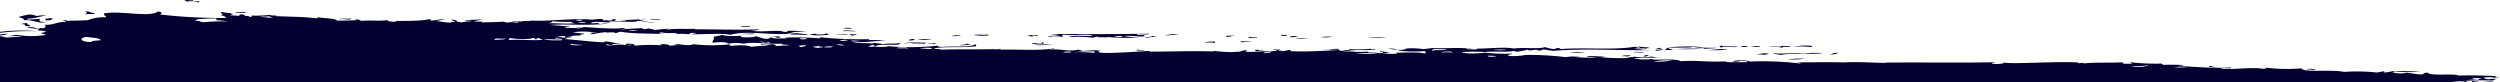 <svg xmlns="http://www.w3.org/2000/svg" viewBox="0 0 519.49 17.12"><defs><style>.cls-1,.cls-2{fill:#030031;}.cls-1{fill-rule:evenodd;}</style></defs><g id="Layer_2" data-name="Layer 2"><g id="Home"><path class="cls-1" d="M518.38,17.08c-.57.16-1.29-.25-2.66-.13A7,7,0,0,1,518.38,17.08Z"/><path class="cls-1" d="M515.12,16.88c-.07.15-1.09.07-1.16.22-.4,0-.25-.18-.31-.28A7.58,7.58,0,0,0,515.12,16.88Z"/><path class="cls-1" d="M481.14,14.54c-.86,0-.91-.15-1.78-.13C479.4,14.19,481.25,14.3,481.14,14.54Z"/><path class="cls-1" d="M460.8,13.91c-.4.17-2.16.06-1.78-.2C460,13.68,459.5,14,460.8,13.91Z"/><path class="cls-1" d="M382.06,11a5.23,5.23,0,0,1-1.74.36c-.16-.1,1.14-.17.28-.21A4.27,4.27,0,0,1,382.06,11Z"/><path class="cls-1" d="M376.67,9.57c-.15.06-.3.12-.28.22a16.63,16.63,0,0,0-3.83-.06A12.29,12.29,0,0,1,376.67,9.57Z"/><path class="cls-1" d="M375.08,12.19a17.92,17.92,0,0,1-3.53.15A21.49,21.49,0,0,1,375.08,12.19Z"/><path class="cls-1" d="M372,9.59c.18.42-1.94-.08-1.46.22,0,.17-1,0-.89-.07-4.08.07-1.32-.16.29-.07.29,0,.22-.09.29-.14C371.09,9.47,371.07,9.65,372,9.59Z"/><path class="cls-1" d="M365.79,9.61c0,.21-1.22.14-2.05.15A7.12,7.12,0,0,1,365.79,9.61Z"/><path class="cls-1" d="M363.14,9.55c.15.22-.62.23-1.46.22C361.85,9.62,362.12,9.5,363.14,9.55Z"/><path class="cls-1" d="M361.09,9.7c0,.34-3.95-.34-3.22.23-.43-.1-.8-.32-.33-.43C359.28,9.58,359.29,9.64,361.09,9.7Z"/><path class="cls-1" d="M347.59,10.25c0,.15-.73.15-1.46.14-.23-.21.28-.26.26-.42C346.92,10,346.89,10.23,347.59,10.25Z"/><path class="cls-1" d="M342.67,11.46c-.34.11-.24.32-1.16.29C341.6,11.58,341.68,11.42,342.67,11.46Z"/><path class="cls-1" d="M338.84,11.48c0,.21-1,.18-1.75.21C337.07,11.48,338.11,11.51,338.84,11.48Z"/><path class="cls-1" d="M329.4,11a31.17,31.17,0,0,1-3.24-.06A14.62,14.62,0,0,1,329.4,11Z"/><path class="cls-1" d="M290.22,10.32c-.87,0-1-.18-1.78-.21C288.73,10,290.24,10.14,290.22,10.32Z"/><path class="cls-1" d="M278.15,10.15v.21c-.73-.08-6,.06-2.06-.06A10.51,10.51,0,0,1,278.15,10.15Z"/><path class="cls-1" d="M276.81,7.62a6.69,6.69,0,0,1-2.35.08A13.19,13.19,0,0,1,276.81,7.62Z"/><path class="cls-1" d="M269.75,7.57c-.82.06-1.38.31-1.76.08A3.17,3.17,0,0,1,269.75,7.57Z"/><path class="cls-1" d="M267.38,7.3a1.48,1.48,0,0,0,0,.21c-.44-.08-1.32,0-1.19-.27C266.72,7.22,266.82,7.32,267.38,7.3Z"/><path class="cls-1" d="M262.28,10.35c1.14.16-1.1.11-.87.29-.52,0-.68-.12-.6-.28C261.53,10.26,262,10.56,262.28,10.35Z"/><path class="cls-1" d="M261.23,7.75c-.05.29-1.05,0-1.76.14V7.68C260.35,7.63,260.33,7.8,261.23,7.75Z"/><path class="cls-1" d="M259.81,8.53c.88.14-2.12,0-1.46.29C256.9,8.68,258.48,8.43,259.81,8.53Z"/><path class="cls-1" d="M256.5,7.41c0,.07-.36.06-.59.08s-.15.07,0,.07a4.38,4.38,0,0,1-1.17.07C254.56,7.38,255.6,7.41,256.5,7.41Z"/><path class="cls-1" d="M252.46,8.63c0,.09,0,.18,0,.28a11.58,11.58,0,0,0-2.07-.06C250.42,8.61,251.73,8.69,252.46,8.63Z"/><path class="cls-1" d="M245,7.1c-1,.1-1.87.21-2.92.3A7.53,7.53,0,0,1,245,7.1Z"/><path class="cls-1" d="M215.59,7.28c0,.1,0,.19,0,.28.1-.18-1.76-.29-.88-.06-.43.23-.73-.15-1.48-.07A10.76,10.76,0,0,1,215.59,7.28Z"/><path class="cls-1" d="M199.71,7.34a6.45,6.45,0,0,1-2.05.15A6.77,6.77,0,0,1,199.71,7.34Z"/><path class="cls-1" d="M194.52,9c-.17.07-.34.13,0,.14-.65.15-.55-.15-1.76,0C192.79,9,193.74,9,194.52,9Z"/><path class="cls-1" d="M193.59,8.21a12.56,12.56,0,0,1-2.94,0A13.13,13.13,0,0,1,193.59,8.21Z"/><path class="cls-1" d="M192.47,9.13c-.88.08-1.88,0-3.23,0,.52-.15,2.3,0,2.93-.15C192.13,9.07,192.24,9.12,192.47,9.13Z"/><path class="cls-1" d="M177.88,6.44c-.68.19-1.79-.11-2.64.08C175.24,6.12,176.93,6.44,177.88,6.44Z"/><path class="cls-1" d="M177.93,7.14c.38.23-1,.06-.57.28-.68,0-.34-.2-.9-.2C176.72,7,177,7.18,177.93,7.14Z"/><path class="cls-1" d="M177,6c-.38-.1-1.39,0-1.77-.14C175.82,5.71,176.94,5.72,177,6Z"/><path class="cls-1" d="M172.63,7.16a17.7,17.7,0,0,1-4.4.09A3.75,3.75,0,0,1,169.68,7c-1.2.19,2.54.27,1.76-.08C172.22,6.93,171.69,7.23,172.63,7.16Z"/><path class="cls-1" d="M162.07,7.62a1.48,1.48,0,0,1,0,.21c-1.09.08-.48-.26-1.48-.2C160.67,7.46,161.89,7.58,162.07,7.62Z"/><path class="cls-1" d="M156.73,6.94c-.22.37-1.66,0-2.63.22C154.26,6.92,156.07,7.06,156.73,6.94Z"/><path class="cls-1" d="M155.75,5.39V5.6c-.22-.16-2,.08-1.78-.2Z"/><path class="cls-1" d="M137.42,4c-.4.14-1.8,0-2.35.15C135.27,3.88,136.7,3.92,137.42,4Z"/><path class="cls-1" d="M73,3.87c-.22.46-1.33-.08-2.34.14C70.44,3.74,72.24,3.93,73,3.87Z"/><path class="cls-1" d="M51.13,2.68a10.88,10.88,0,0,0-2.35.08C48.87,2.55,51,2.27,51.13,2.68Z"/><path class="cls-1" d="M19.65,2.72c.21.41-1.52,0-1.74.29-.59-.12.91-.39-.33-.56C18.58,2.19,18.75,2.73,19.65,2.72Z"/><path class="cls-1" d="M11.19,3.81c-1.48.16.9.34-1.73.43l0-.35C10.48,3.86,10.15,3.69,11.19,3.81Z"/><path class="cls-1" d="M9.69,3.25c-1.69.14-2.07.59-4.08.65-.08.12.29.12.31.21C6.6,4,7.57,4,8.26,3.89c.18.2-.78.66,1.22.7C8,5,7.19,4.1,5,4.19c0-.31-.54-.49-1.22-.63a14.7,14.7,0,0,1,2-.5,3.09,3.09,0,0,1,1.78.27A7.08,7.08,0,0,1,9.69,3.25Z"/><path class="cls-1" d="M6.3,5.45C4.21,5.51,6.15,5,4.21,5c.53-.06.8-.19,1.46-.22C5.42,5.15,6.43,5.16,6.3,5.45Z"/><path class="cls-1" d="M280.21,10.21a31.3,31.3,0,0,0,4.71-.08c-.24.33.75-.1.89.13-.66.28-4.53,0-5.57.31a4.56,4.56,0,0,0,1.18.06c.36.17-2.51,0-2.37-.2C280.2,10.43,280.76,10.46,280.21,10.21Z"/><path class="cls-1" d="M378.82,11.05c-2.45.31-6.67-.14-8.8.38-.24-.18-1.47-.11-1.49-.35,2.92.18,4-.23,6.18.05A20.66,20.66,0,0,1,378.82,11.05Z"/><path class="cls-1" d="M367.37,11.37c.48.18-1.39-.13-2.35-.06a9.86,9.86,0,0,1,2.63-.22C367.28,11.19,366.22,11.29,367.37,11.37Z"/><path class="cls-1" d="M358.18,10.28c-.33,0-.16.07,0,.07-.67.17-2.78,0-3.52.15,0,0,4-.58,4.1-.16A1.12,1.12,0,0,1,358.18,10.28Z"/><path class="cls-1" d="M354.05,10.15c.38-.18-1.62-.29-2.38-.41.1.21-3.06.12-5.28.16,1.05-.22,6.62-.42,7.36,0,1.61.05,1.76,0,3.24.06a83.67,83.67,0,0,1-8.52.24A52.15,52.15,0,0,1,354.05,10.15Z"/><path class="cls-1" d="M345.24,10.25c-.3-.09-.8-.13-1.19-.2a4.19,4.19,0,0,1,1.17-.08c-.42.11-.21.23.6.21-.7.09-.65.36-1.74.36C343.68,10.26,344.87,10.35,345.24,10.25Z"/><path class="cls-1" d="M341.74,10.83c-.68.21-1.67-.06-2.35.08C339.62,10.66,341.12,10.83,341.74,10.83Z"/><path class="cls-1" d="M288,7.79c-.54.08-2.67,0-3.83-.06A26.12,26.12,0,0,1,288,7.79Z"/><path class="cls-1" d="M272.12,7.92a10.25,10.25,0,0,1-2.94,0C269.53,7.8,271,8,272.12,7.92Z"/><path class="cls-1" d="M239.44,7.48H240c-.06.06.12.07.3.07a21,21,0,0,1-2.34.29C237.9,7.6,239.24,7.78,239.44,7.48Z"/><path class="cls-1" d="M228.28,7.8c.54-.18,2.87.14,1.46-.15a40.86,40.86,0,0,0,7.07.12,22.8,22.8,0,0,1-3.26-.27c2-.21,3.15.29,4.42,0-.46,0-.22-.15,0-.21-.78,0-1.73.05-1.77-.13.32-.14,2.44.15,2.64-.16-7.4.13-13.25.08-20.59.08.46.1,1.38.09,1.78.21-.23,0-.59,0-.59.07.23,0,.58,0,.6.07-1.09-.06-2.75.09-2.05.22a7.5,7.5,0,0,1,2.65,0c.73-.14-.64-.37.56-.43,1.88.24,4.95-.23,5.89.19-1,.19-4.22-.22-5,.3a27.07,27.07,0,0,1,5,.12l.87-.21C229.06,7.71,227.73,7.72,228.28,7.8Zm5-.3c.1.22-1.27.26-1.76.15A5.23,5.23,0,0,1,233.26,7.5Z"/><path class="cls-1" d="M237.87,10.44c0,.16-1.25,0-1.77.08.18-.06.35-.13,0-.14C236.25,10.23,237.21,10.48,237.87,10.44Z"/><path class="cls-1" d="M218.66,9.17a14.89,14.89,0,0,1-3.81.16C215.78,9.2,217.51,9.25,218.66,9.17Z"/><path class="cls-1" d="M216.57,8.76c.4,0,.26.17.32.28-.79,0-2.59.28-2.37-.13C215.47,9,216.6,9.18,216.57,8.76Z"/><path class="cls-1" d="M205.29,7.18c0,.08.07.12.31.14a10.13,10.13,0,0,1-3.25-.06C203.05,7.11,204.17,7.31,205.29,7.18Z"/><path class="cls-1" d="M200.71,9.1c.52,0,.62.08,1.18.07a7.68,7.68,0,0,1-2.34.22C198.81,9.3,201.09,9.34,200.71,9.1Z"/><path class="cls-1" d="M192.74,8.78c-1.17.22-3.59,0-5,.3C188.61,8.68,191.07,8.84,192.74,8.78Z"/><path class="cls-1" d="M189.48,8.37c.1-.12-.24-.14-.59-.14.07-.17.77-.17,1.16-.08.1.15-1.22.51-1.16.22Z"/><path class="cls-1" d="M176.16,7.15c-.32.29-1.46,0-2.35,0C174.1,7,175.17,7.24,176.16,7.15Z"/><path class="cls-1" d="M41.56.25c-.22.06-.31.16-.28.28a4.11,4.11,0,0,0-2.36-.2c-.26-.06-.19-.19-.6-.21.23-.25.72,0,1.76-.08C40,.26,40.72.26,41.56.25Z"/><path class="cls-2" d="M110.37,4.29h0Z"/><path class="cls-2" d="M52.05,3.24l.26,0A.67.67,0,0,0,52.05,3.24Z"/><path class="cls-2" d="M110.66,4.22a.84.84,0,0,1-.19.07C110.61,4.28,110.71,4.27,110.66,4.22Z"/><path class="cls-2" d="M512.77,16.82c-.43,0-1.53-.08-1.47.08.63,0,.93.05.9.2h.88C512.68,17,512.12,17,512.77,16.82Z"/><path class="cls-2" d="M0,7.18v.2A5.67,5.67,0,0,0,1.69,7,14.58,14.58,0,0,0,0,7.18Z"/><path class="cls-2" d="M516,16.17c2.11-.34,1.66.08,3.53,0-1.06-.05-1.48-.17-.61-.35-2.6-.12-6.08-.22-7.95-.11-1.05-.52-6,.16-6.51-.61-1.19,0-.43.41-1.74.36-.94-.1-1.66-.26-2.68-.34a5.75,5.75,0,0,1-2.95-.13c.39,0,.27-.13.59-.15a23.41,23.41,0,0,0,5.29,0c-2.14,0-4.87-.15-6.76,0,.34,0,.83,0,.88.07-.86,0-.89.16-1.76.14-.19-.15.82-.22-.3-.21a5.31,5.31,0,0,1-1.17.22,39.34,39.34,0,0,0-6.77-.12c-2.7-.57-8.34.2-8.87-.74a34.71,34.71,0,0,1-7.07-.11c-.56,0-.19.23-.87.21-2.38-.42-6,.21-8.83,0,.17-.28,2.95.06,2-.29-4.18.29-7.63-.26-10.91-.24.1-.16,1.29-.07,1.16-.28-.91,0-2.9-.1-4.11,0-.1-.09-.43-.13-.32-.28a48.61,48.61,0,0,1-6.49-.26c-.39.16.78.26,0,.29h-1.76c.37-.09.37-.26-.32-.28-2.51.13-5.61-.05-7.92.24.86-.26-.77-.06-.89-.07s0-.13,0-.14c-4.49-.31-13.51.4-15.59,0,.51.16-1.28.46-2.34.22-.23-.19.57-.14.57-.28-7.12.15-14.93,0-23.24.08.23,0,.58,0,.59.07-3.89-.08-5.55-.27-8.83-.11-2.94-.1-8.44,0-10,0,.26,0,1.68.14.89.21a65.8,65.8,0,0,0-10.32-.39c-.35-.33-3.53-.33-3.53,0a4.66,4.66,0,0,0,1.76-.15c.37.1,1.55,0,1.19.28-1.5,0-6.19.09-3.84-.2-4.54.27-6-.24-10,0-.77-.68-6.25-.1-5.91-.48a11,11,0,0,1-3.84-.12c2.53-.19,4.3-.07,5.87-.23a6.22,6.22,0,0,1-2.07-.14,11.4,11.4,0,0,1-3.82,0c.06.31-1.19,0-1.47,0-.35.23.95.05.61.28a36.79,36.79,0,0,1-6.2-.19,3.63,3.63,0,0,0,1.17-.14c-1.63.11-3.5-.26-3.81.15a11.15,11.15,0,0,1,2.06.06,26,26,0,0,1-5-.12c.39,0,2.13,0,1.17-.07a15.45,15.45,0,0,0-2.64.15,63.92,63.92,0,0,0-8.26-.46,14.25,14.25,0,0,1-3.52.22c0-.1-.15-.15-.31-.21s1.14-.06.87-.29a37,37,0,0,1-5.6-.19c-.73.15-4.28.33-4.72-.12a39.68,39.68,0,0,1,5,0c.31-.24,6.07.11,5.57-.3a2.41,2.41,0,0,0,1.19.21c.42-.12,1.32-.22,2-.43-.11.5,1.75-.25,2.07.2,1,.06.6-.18,1.17-.22.79.07,1.16.24,2.08.28,6.66-.56,14.27,0,20.88-.15a25,25,0,0,1-4.14-.27c.51,0,1.48.2,1.76,0a15.52,15.52,0,0,1-1.77-.14c1.58-.12,2.66.25,3.24.13-1.69,0,.06-.26,0-.28a14,14,0,0,1-2.37-.2c-.06.13.34.15.31.28-.6,0-.59-.19-1.19-.21-4.05.73-10.47.09-15.27.48-.27-.36-1.3-.17-1.17,0a6.83,6.83,0,0,1-2.09-.42c-1.19.48-4.8,0-6.45.31-1.83-.42-5.92.08-7.94,0,.23,0,.34.05.3.14a8.38,8.38,0,0,1-2.36-.07c.68-.17.55.11,1.48.07-2.15-.5-5.5-.09-8.55-.25-.45.1-1.14.15-1.75.22a17.86,17.86,0,0,0-3.54-.13c-.21.2-.7.34-2,.29,1.53.48,4.3.34,6.19.26-1,.27.62.31-.55.49-.8-.36-4.84-.13-6.43-.17.47,0,.9,0,.84.19a18.52,18.52,0,0,1-3.24,0c1.48,0,1.13-.26,2.06,0a8.33,8.33,0,0,0-2.38-.49c-.21.22,1,.09.61.35a4.22,4.22,0,0,0-.59.08c-.41-.2-3.21-.07-2.37-.35-2.13.13-5.32.08-6.2-.33-3.57.18-6.37.39-10,.25-.06-.1.09-.26-.31-.28a8,8,0,0,1-1.45.29c-.11-.25-.8,0-.9-.14.42,0,.33-.16.58-.21a7.31,7.31,0,0,1-1.47-.07c-.21.22,1,.08.61.35a12.68,12.68,0,0,0-1.47.15c-1.15-.26-2.91.21-5,0,.09-.1.41-.14.28-.29-1.08,0-1,.32-2,.36.06-.1.48-.12.58-.21-1.44.52-5,0-5.89-.05.32,0,.71.11.3.14-4.76-.12-8.82.05-13.24.05,0-.08.42-.11,0-.14-2,.07-12.15.89-10.3,0-.23,0-.58,0-.59-.07.34,0,.83,0,.87-.07a35.18,35.18,0,0,0-3.81.15,6,6,0,0,0-.9-.28c-2.15.5-3.67-.26-5.89,0-.1-.18,1.14-.06.87-.28-3,.59-8.11.11-12.34.33-.1-.19,1.65.06,1.17-.22-3.05.21-8.81,0-12.64.19.88-.22-1.1-.09-1.2-.28,2.56-.48,5.34-.06,8.8-.45-.17-.11.32-.37-.32-.36-.91.66-4.59.28-7,.52-.13-.11-.92-.05-.6-.28a53.74,53.74,0,0,1-10.29.11c-.86.31-2.88,0-4.4.16.63-.11.44-.41,1.44-.43.35.19-.89.31.31.28.35-.52,4.19-.18,5-.37-.76,0,.39-.12,0-.28-1.25.2-2.4,0-3.51.22-.67-.21-3.13-.41-1.77,0-1-.4-3.37-.07-4.44-.41,3.2.05,4.36-.28,6.75-.3a20.14,20.14,0,0,0-3.54-.13c0-.1.13-.16.28-.21a77.12,77.12,0,0,1-10.32-.39c0,.09.06.2-.28.21a58.34,58.34,0,0,0-7.37-.11c.36,0,.7,0,.6.14-1.29,0-2.82.08-3-.2-.68,0-.26.31-1.16.29s-1.34-.44-2.39-.56c.94.27-4,.43-2.65-.06-1.84,0-2.83.17-4.14-.2a9.73,9.73,0,0,1-1.74.36c.24.68-.37.76-.21,1.27,1.56-.15,2.7-.24,3.25.2a9.48,9.48,0,0,1,3.24,0c2-.45,4.76.14,7.94,0-.15.34,1,.08,1.5.35-1.07,0-2,.1-2.94.15.41-.22-.06-.27-.61-.42a5.22,5.22,0,0,1-2.36,0c-.33.29,1.25.12,1.49.27-1.13.11-2.5.16-3.51.3-.59-.39-2.76-.36-4.13-.2-.59-.16-.59-.18,0-.35a35.38,35.38,0,0,1-7.95,0c-.75.52-3.16-.15-4.12,0a2.21,2.21,0,0,1,.9.2c-.9,0-.86.13-1.76.08.05-.28-1.11-.25-1.79-.35-.27.14.9.24,0,.29a31.9,31.9,0,0,0-5.29.09c-.27-.23,0-.43-1.79-.42,0,.12,0,.22-.28.28h.12a9.15,9.15,0,0,0-2.77.06h0l-.24.06c-.43,0-1.14,0-.9-.27.56,0,.26.26,1.14.21l0,0c-.34-.31,1.14-.32,2-.35-1.92,0-3.1-.78-3.85-.26-2.92-.16-4.9-.45-8-.68.06-.1.47-.12.57-.21-1.56-.14-2.46.37-2.65-.06a22.32,22.32,0,0,0,3.81-.16,3.87,3.87,0,0,1-1.18-.13c1.3.16.25-.28,2.64-.16-.26-.26.84-.22.85-.42a16.44,16.44,0,0,1-2.37-.28,15.77,15.77,0,0,1,5,.13c-.43,0-1.52-.08-1.47.07,1.63,0-1,.26.61.21a15.89,15.89,0,0,1,2.91-.43c-.58.29,1.33-.2,1.78.2.5-.07.58-.23,1.16-.28,2.31.44,6.77.36,9.15.46C137.77,7,136.89,7,137,6.8c.3,0,.35-.06.58-.07.93.31,2.88-.05,3.26.34a10.23,10.23,0,0,1,2.36.06c.26-.16-.18-.33,1.45-.29-.07.14-.78.14-.86.29,2.32,0,6.5-.26,7.95.11,3.76-1.1,9.87.4,12.92-.4,0,.09.52.06.59.14-.76,0-1,0-.86.21a29.93,29.93,0,0,1,3.54.13c-.47-.39-2.74-.33-3.58-.62a26.45,26.45,0,0,1,3.24-.08,20.42,20.42,0,0,0-3.84-.2.7.7,0,0,1-.58.21c-.4,0-.77-.19-1.19-.21-2-.06-4.82.31-5.89-.12a3.3,3.3,0,0,0,1.75-.21c-4.91.17-7.94,0-13.52,0,0-.07.22-.09.28-.14-1.91.16-4-.1-6.16.23.06-.1.47-.12.57-.21-1.23.06-2.22.18-3.22.29.61-.17-1-.23-1.2-.42.06.16-.23.23-.87.22s.36-.18-.31-.21c-1.5.09-3.22.13-4.39.29,0-.12,1.49-.24.57-.35-1.83.37-6.81-.12-8.55-.18.88.08-.9.23-1.17.08-.38.17,1.18.21.31.28-.41-.28-2.34-.07-2.66-.21-.47-.24,1,0,.87-.21-1.21-.16-2.59-.27-4.14-.34,2.74-.31,8.2.22,12-.32C126,4.77,125,5,124.54,5c-.22-.46-1,0-1.78-.2.71-.57,3.16,0,4.41-.16-.36,0-.7,0-.6-.14.29,0,.34-.06.58-.07,1.84,0,5.11.28,5.29-.09,1.44,0,2.59.5,3.85.34a11.18,11.18,0,0,1-3.58-.62c0-.1,2.12-.05,1.17-.15a40.14,40.14,0,0,1-5,.23c.22.11,1.44,0,1.19.21-.89,0-2.29.08-2.37-.13.85-.12-.46-.37-.6-.21.8.06-.23.26-.57.28-.06-.1-.71-.06-1.18-.07,0-.12-.08-.21-.31-.28a20.29,20.29,0,0,0-2,.15c-3.76-.37-9,.39-12.56.19-.74.2-2.22,0-2.12.22a7.78,7.78,0,0,0-2.07-.06c.19.12,1.4,0,1.48.13s-.32.11-.58.14a3.74,3.74,0,0,0-1.76,0l-.9-.21c-1.82.12-2.62.09-4.4.16,0-.1.13-.15.28-.21a6.56,6.56,0,0,1-2.06-.06,12.81,12.81,0,0,0,2-.36c-1.28.11-3.36,0-3.8.36.53,0,1.21-.21,1.47,0a20.22,20.22,0,0,0-2.33.29c0-.13-.31-.17-.89-.14.64-.18-.37-.39-.92-.49-.18.26.66.27.62.49-1.37,0-.3.11-.87.15-1.5,0-1.69-.26-3-.28a18.22,18.22,0,0,1,2-.43c-1.66,0-1.8.28-3.22.3,0-.18.55-.22-.31-.28-1.83.44-5.61.31-7.92.38.4.17.88-.13,1.18.06-.07.1-.64.09-.87.15-.17-.17-1.15-.15-.91-.42-1.64.26-3.44,0-5.58.16a1.84,1.84,0,0,0-1.49-.28c.36,0,.7,0,.6.14-1.24.08-2.11.08-4.11.09-.23-.49-2.64-.45-3.87-.69-.65.1.38.17-.29.21-3-.33-4.86-.29-8.85-.46,1.92-.12-1.85-.09-.61-.28a28.57,28.57,0,0,1-4.14.18c.2.08.13.3-.24.26-.61-.12-.1-.26-1.18-.14C51,3.13,50.75,3,50,3c-.4,0,0,.28-.57.29-.91-.11-1.14-.06-1.77-.14a2.17,2.17,0,0,0,.87-.21c-1,.05-.48-.14-.31-.21a15.93,15.93,0,0,1-2.37-.27c0,.34.78.51,0,.77.93,0,.84.32,1.21.49A107.31,107.31,0,0,1,33.21,3c.55-.23.53-.44-.34-.64-1.68,1.34-7.41-.17-11.16.4-.38.39.28.43.35.84a9.07,9.07,0,0,0-3.78.58c-1.74.13-2.49.07-4.41.16,0-.09-.1-.17-.59-.14-.8.07.79.13.31.35-2,0-2.45.73-4.37.58.61.38,0,.62-.24.77a1.5,1.5,0,0,0-.89,0c.48,0,0,.1-.58.07.62-.11-1.51-.53-1.78-.2,1,.13,2.91.24,2.1.62a3.51,3.51,0,0,1,1.78.21,11.68,11.68,0,0,1-1.16.28,9.15,9.15,0,0,0,1.2.35,18.1,18.1,0,0,1-6.18,0c-1.16.1-2.4.7-3.47.25v9.7H511.09l-2.43-.05a58.31,58.31,0,0,1,9.39-.39,1.79,1.79,0,0,1,.86-.36c-1.36,0-2.72,0-1.17.15A3.76,3.76,0,0,1,516,16.17Zm-202.78-5.8a15.2,15.2,0,0,1-2.95,0A14.5,14.5,0,0,1,313.18,10.37ZM158.33,8.83c.1-.12-.24-.13-.6-.13.58-.18,1.1.2,2.06,0,0,.08.07.12.3.14C159.44,9,159.53,8.68,158.33,8.83ZM132.56,6.25a5.75,5.75,0,0,1-2.05.08A10.56,10.56,0,0,1,132.56,6.25ZM117.64,7.51c-.22.06-.31.16-.28.28-.9,0-.57-.19-1.48-.14C115.9,7.47,116.86,7.51,117.64,7.51ZM.85,7.66c.76-.12,3.31-.31,3.54,0C3,7.59,1.21,8,.85,7.66ZM19.16,8.72C17,8.81,16.1,8,17.92,7.66c1.18.19,2.95.23,3,.7C20,8.46,18.62,8.46,19.16,8.72ZM42.43,4.61c-1,0-.6-.32-1.78-.27-.29-.13.86-.24,0-.28a35.29,35.29,0,0,1,4.1-.23c.39.09.4.26,0,.35a23.46,23.46,0,0,1,2.66.27A41.4,41.4,0,0,0,42.43,4.61Zm11.7-1.1c-.15-.19,1.61.05,1.46-.14.77,0,.25.27,1.19.2C56.07,3.86,55.27,3.52,54.13,3.51Zm48.56,4.76c0-.13.34-.15.27-.29A10.82,10.82,0,0,0,105,8C105,8.25,103.76,8.24,102.69,8.27ZM121.87,4.6a4,4,0,0,1-1.76.15A5.2,5.2,0,0,1,121.87,4.6Zm-2.09-.49H121C121.2,4.38,119.56,4.39,119.78,4.11Zm-5,.31a37.06,37.06,0,0,0,3.83.12,1.61,1.61,0,0,0,1.2.21c-1.63.33-4.31,0-5.88.09C114.43,4.75,114.72,4.61,114.79,4.42Zm-9.16,3.91c.28-.18.09-.16.27-.43,1.38.22,4.21.35,4.71,0,.52,0,.67.12.6.28.86-.06.33-.1.28-.28.85,0,.71.3,1.49.35C110.52,8.52,108.54,8.11,105.63,8.33Zm7.35-.1c1.18-.18,2.4.06,3.82-.09,0,.07,0,.14,0,.21A20.15,20.15,0,0,1,113,8.23Zm5.65.89a15.27,15.27,0,0,0,2.66.2C120.75,9.45,118.08,9.5,118.63,9.12Zm11.49.26c.57,0,.95-.2,1.17,0A11.61,11.61,0,0,1,130.12,9.38Zm36.51.41c-.4,0-.56-.15-.61-.28a7,7,0,0,1,1.46-.08C167.64,9.66,166.71,9.62,166.63,9.79ZM166.21,8a4,4,0,0,1,1.47,0C167.77,8.19,166.08,8.28,166.21,8ZM171,9.84c-.71,0-.63.14-1.47.08a1.38,1.38,0,0,0-.59-.14c0-.18,1.14-.1,1.16-.28.33,0,.16.07,0,.07C170.07,9.75,171.29,9.62,171,9.84Zm.3,0c-.1-.22,1.27-.26,1.75-.14C173.07,9.88,172.12,9.84,171.34,9.84Zm2.61-.5c.31-.28,1.16-.05,1.48.07C175.41,9.54,174.33,9.35,174,9.34Zm.53-.85a2.92,2.92,0,0,1,1.76-.15A5.2,5.2,0,0,1,174.48,8.49Zm4.42,0a7.78,7.78,0,0,1-2.06.07C177.12,8.28,177.85,8.54,178.9,8.48ZM186.35,10c.09-.23,2.51-.2,2.36.06C187.64,10,187.28,10.08,186.35,10Zm7.07.18c-.94,0-1.25-.12-2.35-.06A6.4,6.4,0,0,1,193.7,10C193.79,10.09,193.43,10.09,193.42,10.18Zm27.41.68a3.84,3.84,0,0,1,1.76-.08C222.87,11,221.05,10.91,220.83,10.86Zm6.48.11a36.51,36.51,0,0,0-4.13-.12,27.24,27.24,0,0,1,4.4-.16C227.08,10.84,227.81,10.83,227.31,11Zm35.31.08c-.23-.24,1-.25,1.46-.14S263.17,11,262.62,11.05Zm19.13.07a26.34,26.34,0,0,1,4.7,0A43,43,0,0,1,281.75,11.12Zm16.13-.62c-1,0,.52-.31-.31-.28.72-.05,1.94,0,2.95.06C300.57,10.57,298.22,10.3,297.88,10.5Zm1.8.42c-.73-.08,2.24-.45,2.06,0A8.3,8.3,0,0,0,299.68,10.92Zm9.45.67a15.48,15.48,0,0,1,1.77.06C310.68,11.81,309,11.89,309.13,11.59Zm34.51,1.21a13.08,13.08,0,0,1,3.8-.23A18.44,18.44,0,0,1,343.64,12.8Zm102.15,1c-.22.09-2.86.18-2.65-.06a23.47,23.47,0,0,0,3.22-.16C446.63,13.76,444.88,13.76,445.79,13.83ZM452,14a15.54,15.54,0,0,0,2,0C455.18,14.05,451.66,14.24,452,14Zm63.12,2.58c-.93,0-1.05-.12-2.06-.06,0-.09.53-.06.88-.08,0-.08-.08-.12-.31-.14a6.47,6.47,0,0,1,2.06,0C515.68,16.39,514.87,16.34,515.1,16.53Z"/><path class="cls-2" d="M289.44,11h0Z"/><path class="cls-2" d="M7.84,6.5A36,36,0,0,0,0,6.62v.2A49.55,49.55,0,0,1,7.84,6.5Z"/></g></g></svg>